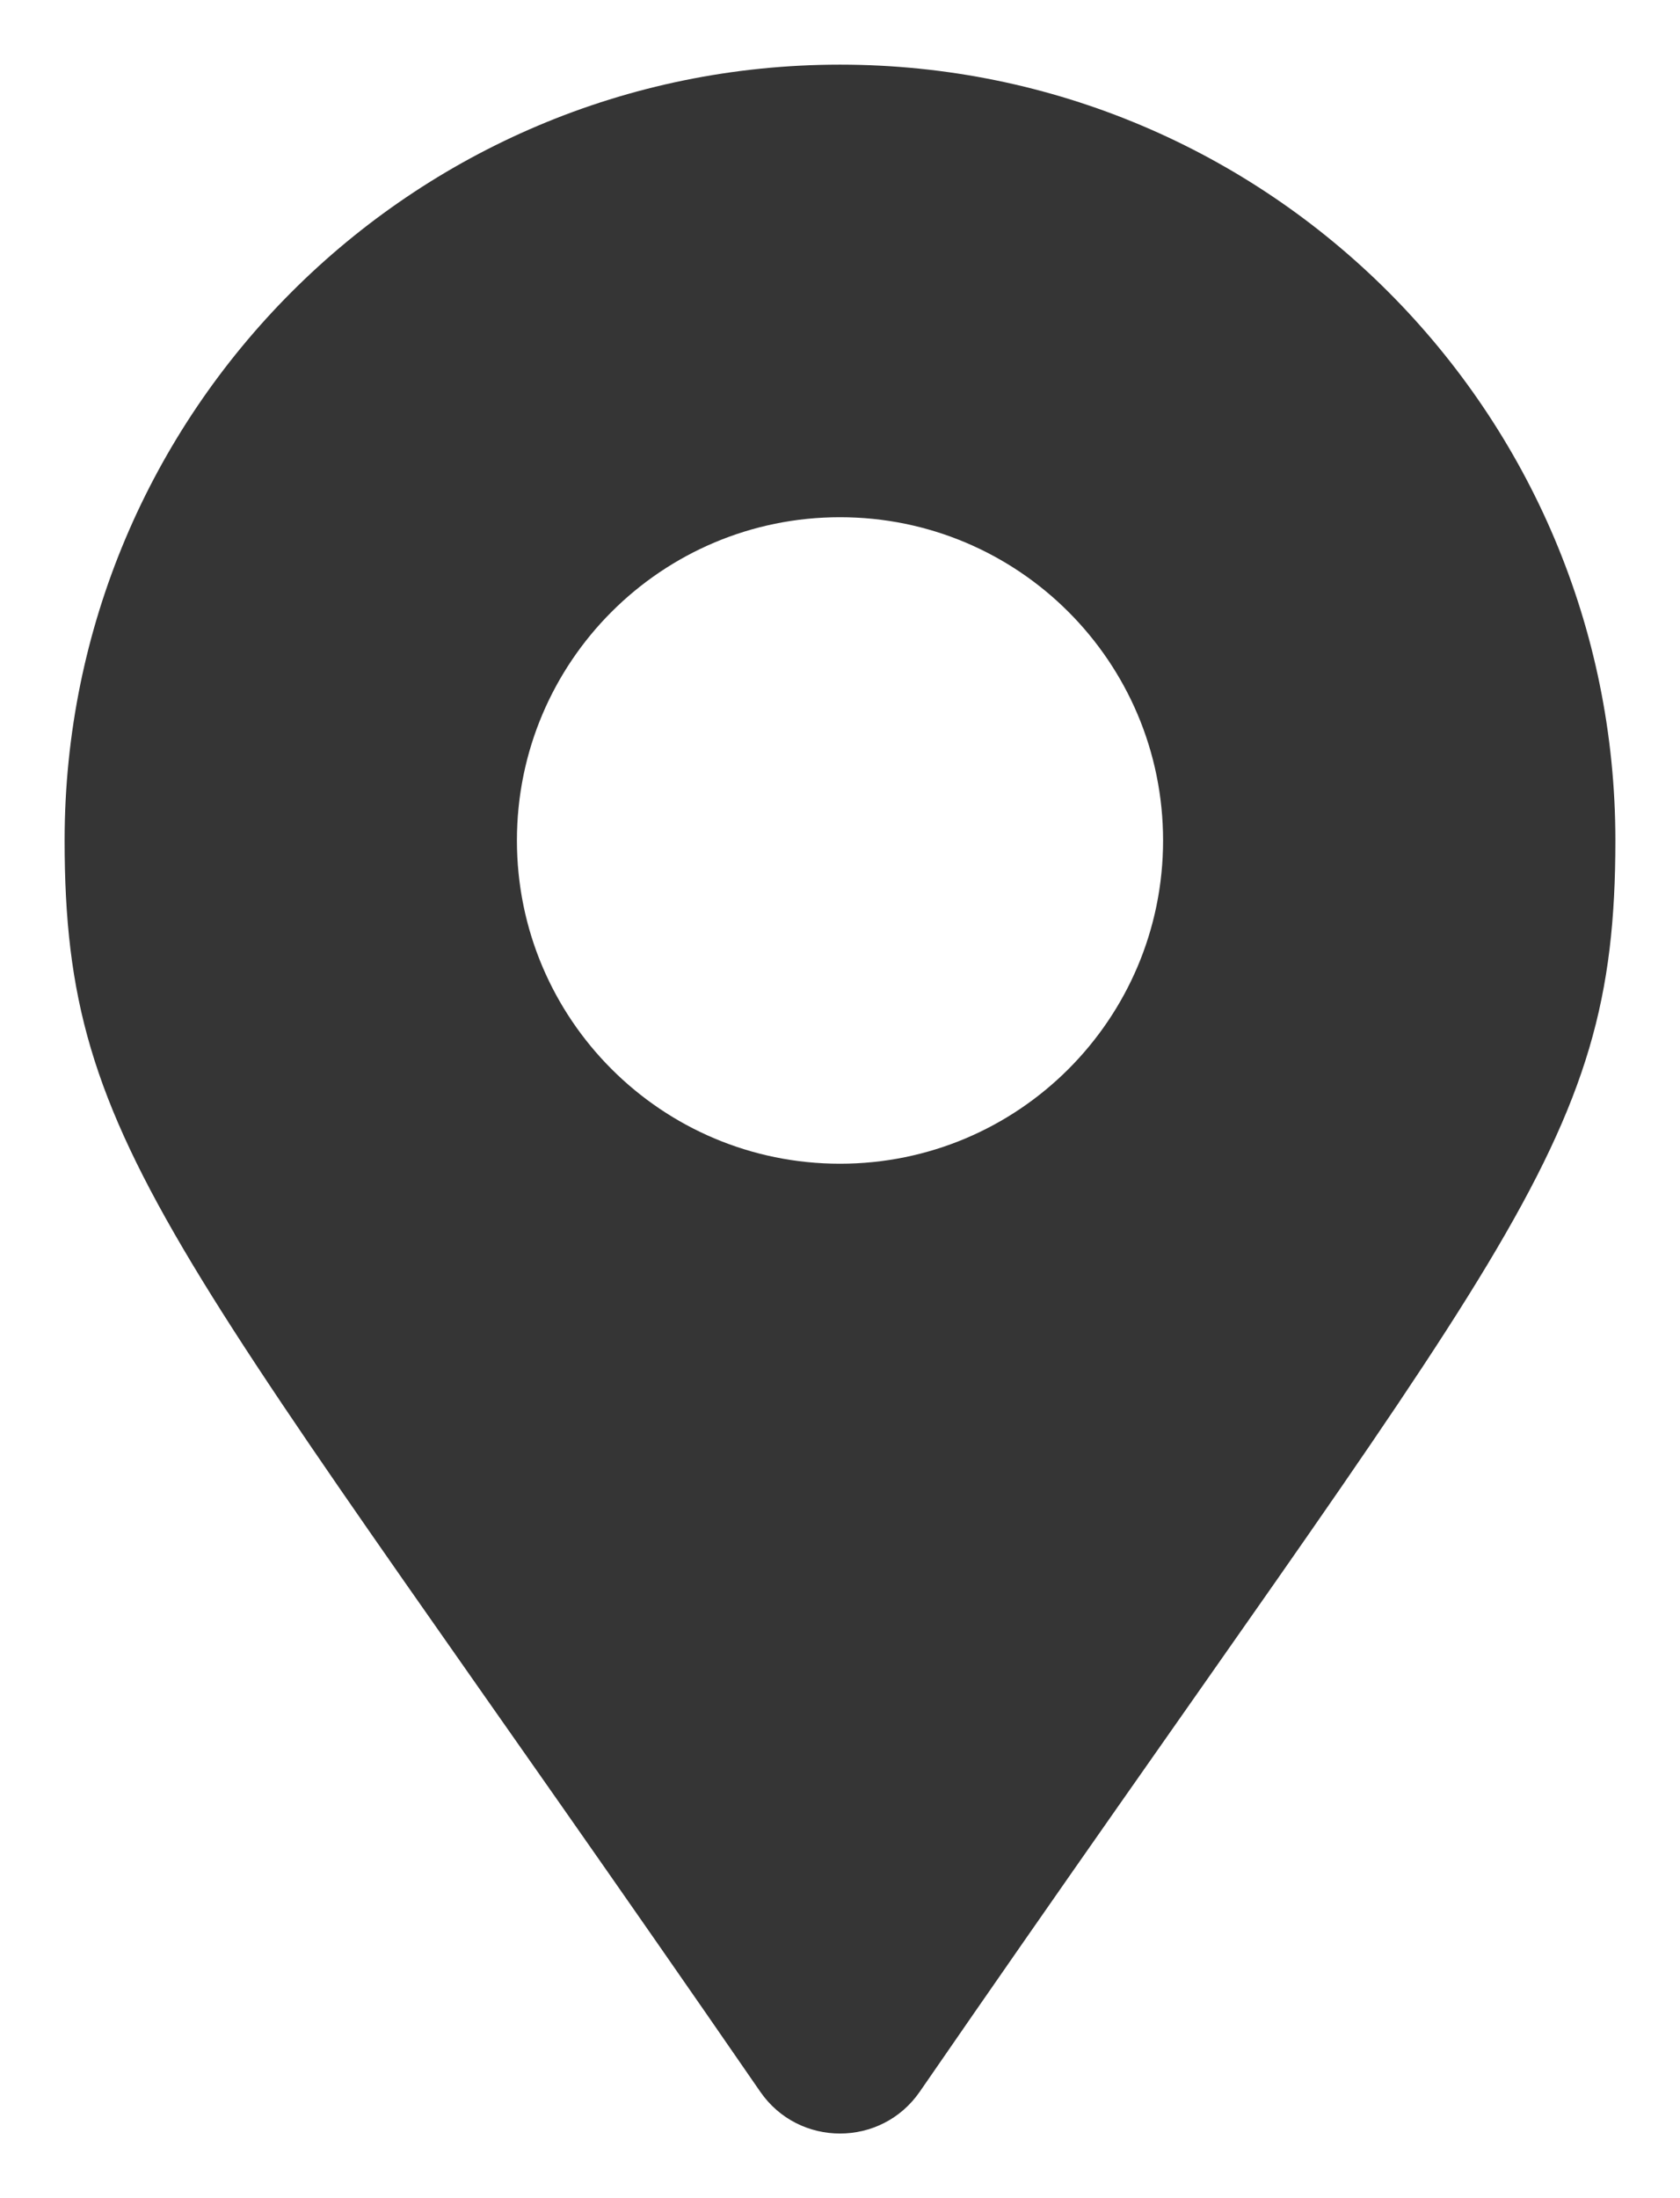 <svg width="13" height="17" viewBox="0 0 13 17" fill="none" xmlns="http://www.w3.org/2000/svg">
<path d="M5.883 16.177C1.343 9.595 0.5 8.919 0.5 6.5C0.5 3.186 3.186 0.5 6.5 0.5C9.814 0.5 12.5 3.186 12.5 6.5C12.5 8.919 11.657 9.595 7.117 16.177C6.819 16.608 6.181 16.608 5.883 16.177ZM6.5 9C7.881 9 9 7.881 9 6.5C9 5.119 7.881 4 6.5 4C5.119 4 4 5.119 4 6.5C4 7.881 5.119 9 6.5 9Z" fill="#353535"/>
</svg>
